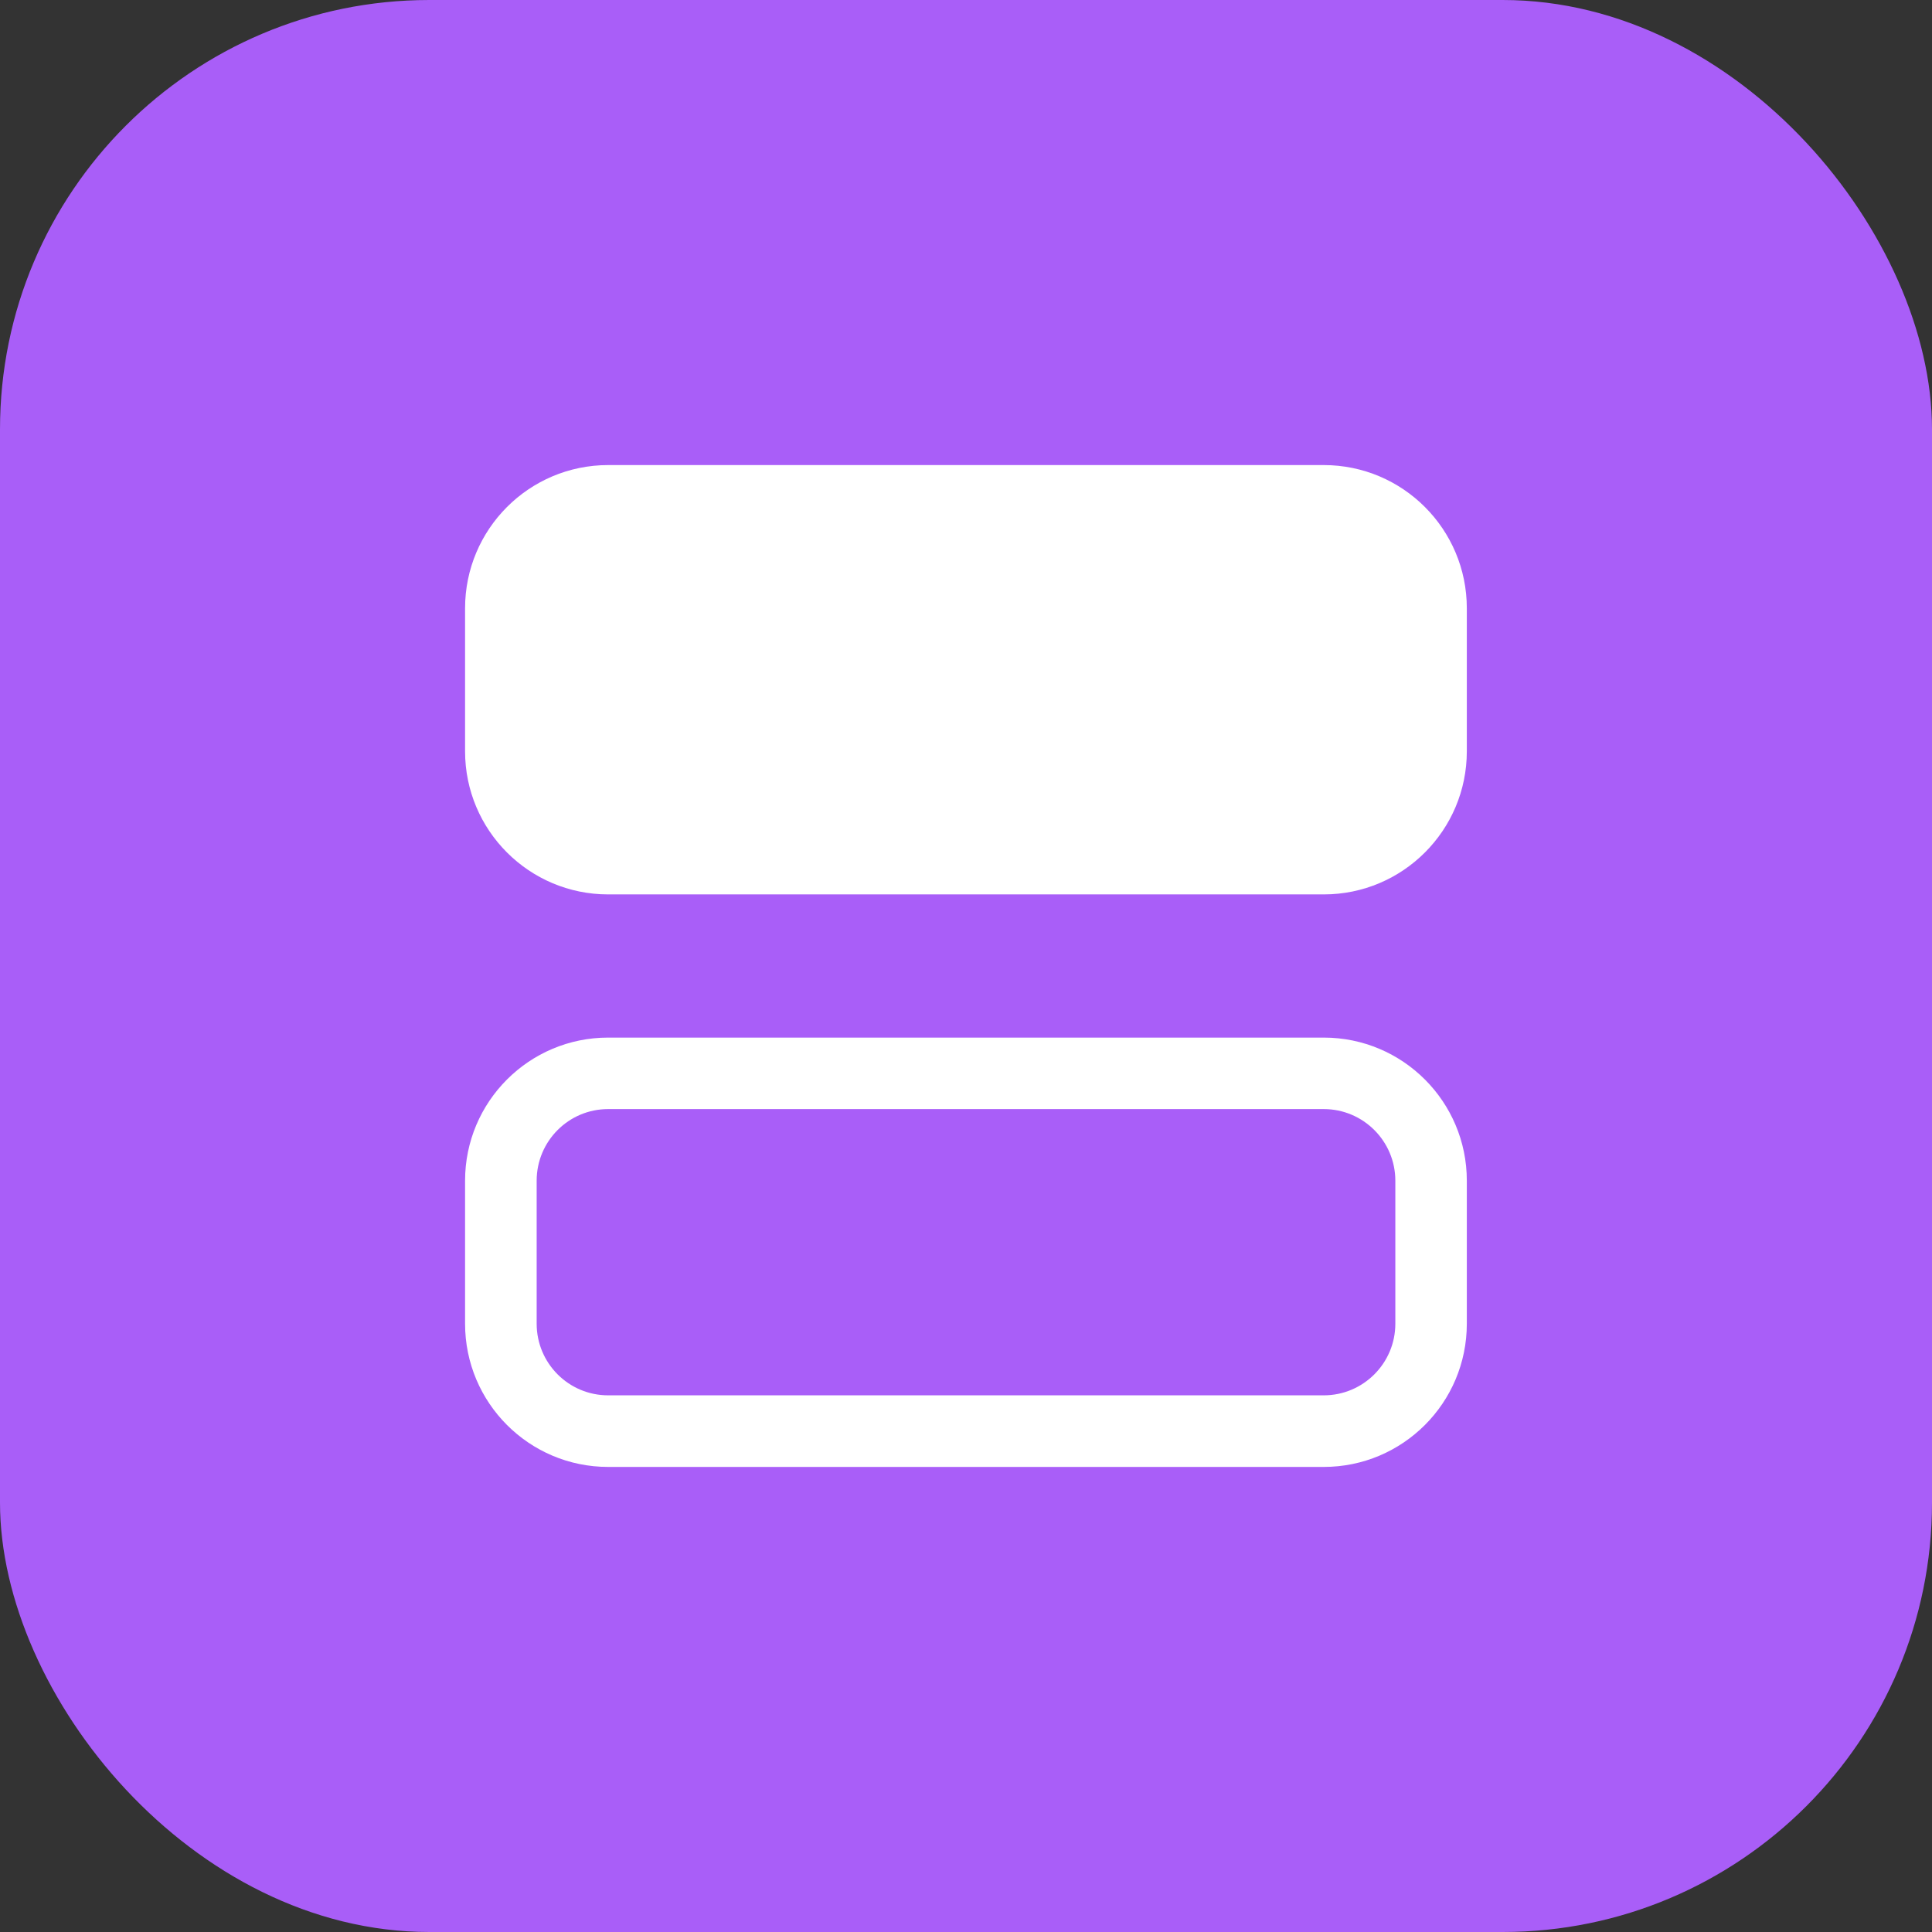 <svg width="18" height="18" viewBox="0 0 18 18" fill="none" xmlns="http://www.w3.org/2000/svg">
<rect x="0" y="0" width="18" height="18" fill="#333333" stroke="none"/>
<rect width="18" height="18" rx="4" fill="#A95EF8"/>
<path fill-rule="evenodd" clip-rule="evenodd" d="M5.666 4.333C4.93 4.333 4.333 4.93 4.333 5.667V7C4.333 7.736 4.93 8.333 5.666 8.333H12.333C13.069 8.333 13.666 7.736 13.666 7V5.667C13.666 4.93 13.069 4.333 12.333 4.333H5.666ZM5.666 10.333H12.333C12.701 10.333 13 10.632 13 11V12.333C13 12.701 12.701 13 12.333 13H5.666C5.298 13 5 12.701 5 12.333V11C5 10.632 5.298 10.333 5.666 10.333ZM4.333 11C4.333 10.264 4.93 9.667 5.666 9.667H12.333C13.069 9.667 13.666 10.264 13.666 11V12.333C13.666 13.07 13.069 13.667 12.333 13.667H5.666C4.93 13.667 4.333 13.07 4.333 12.333V11Z" fill="white"/>
</svg>
